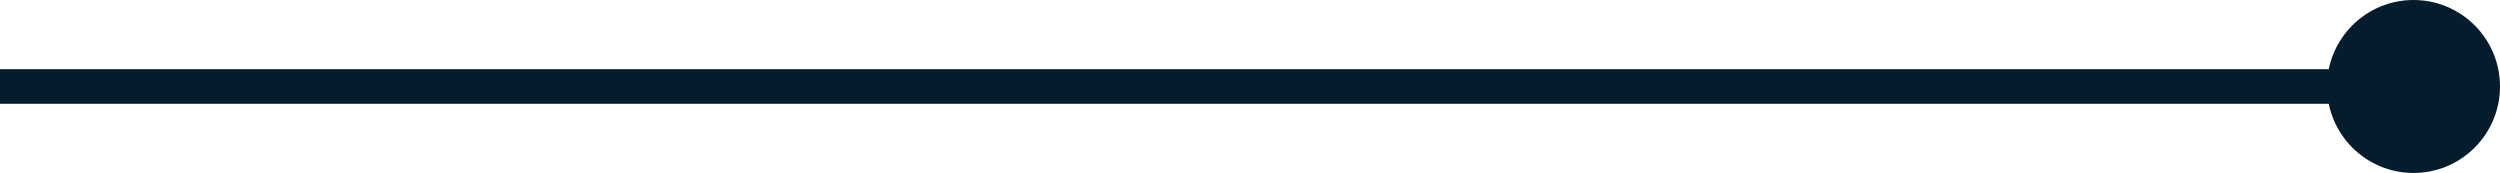 <?xml version="1.0" encoding="UTF-8"?><svg id="Exhibit_" xmlns="http://www.w3.org/2000/svg" viewBox="0 0 144.54 10"><defs><style>.cls-1{fill:#051c2c;}.cls-2{fill:none;stroke:#051c2c;stroke-miterlimit:10;stroke-width:2px;}</style></defs><line class="cls-2" x1="139.54" y1="5" y2="5"/><circle class="cls-1" cx="139.54" cy="5" r="5"/></svg>
